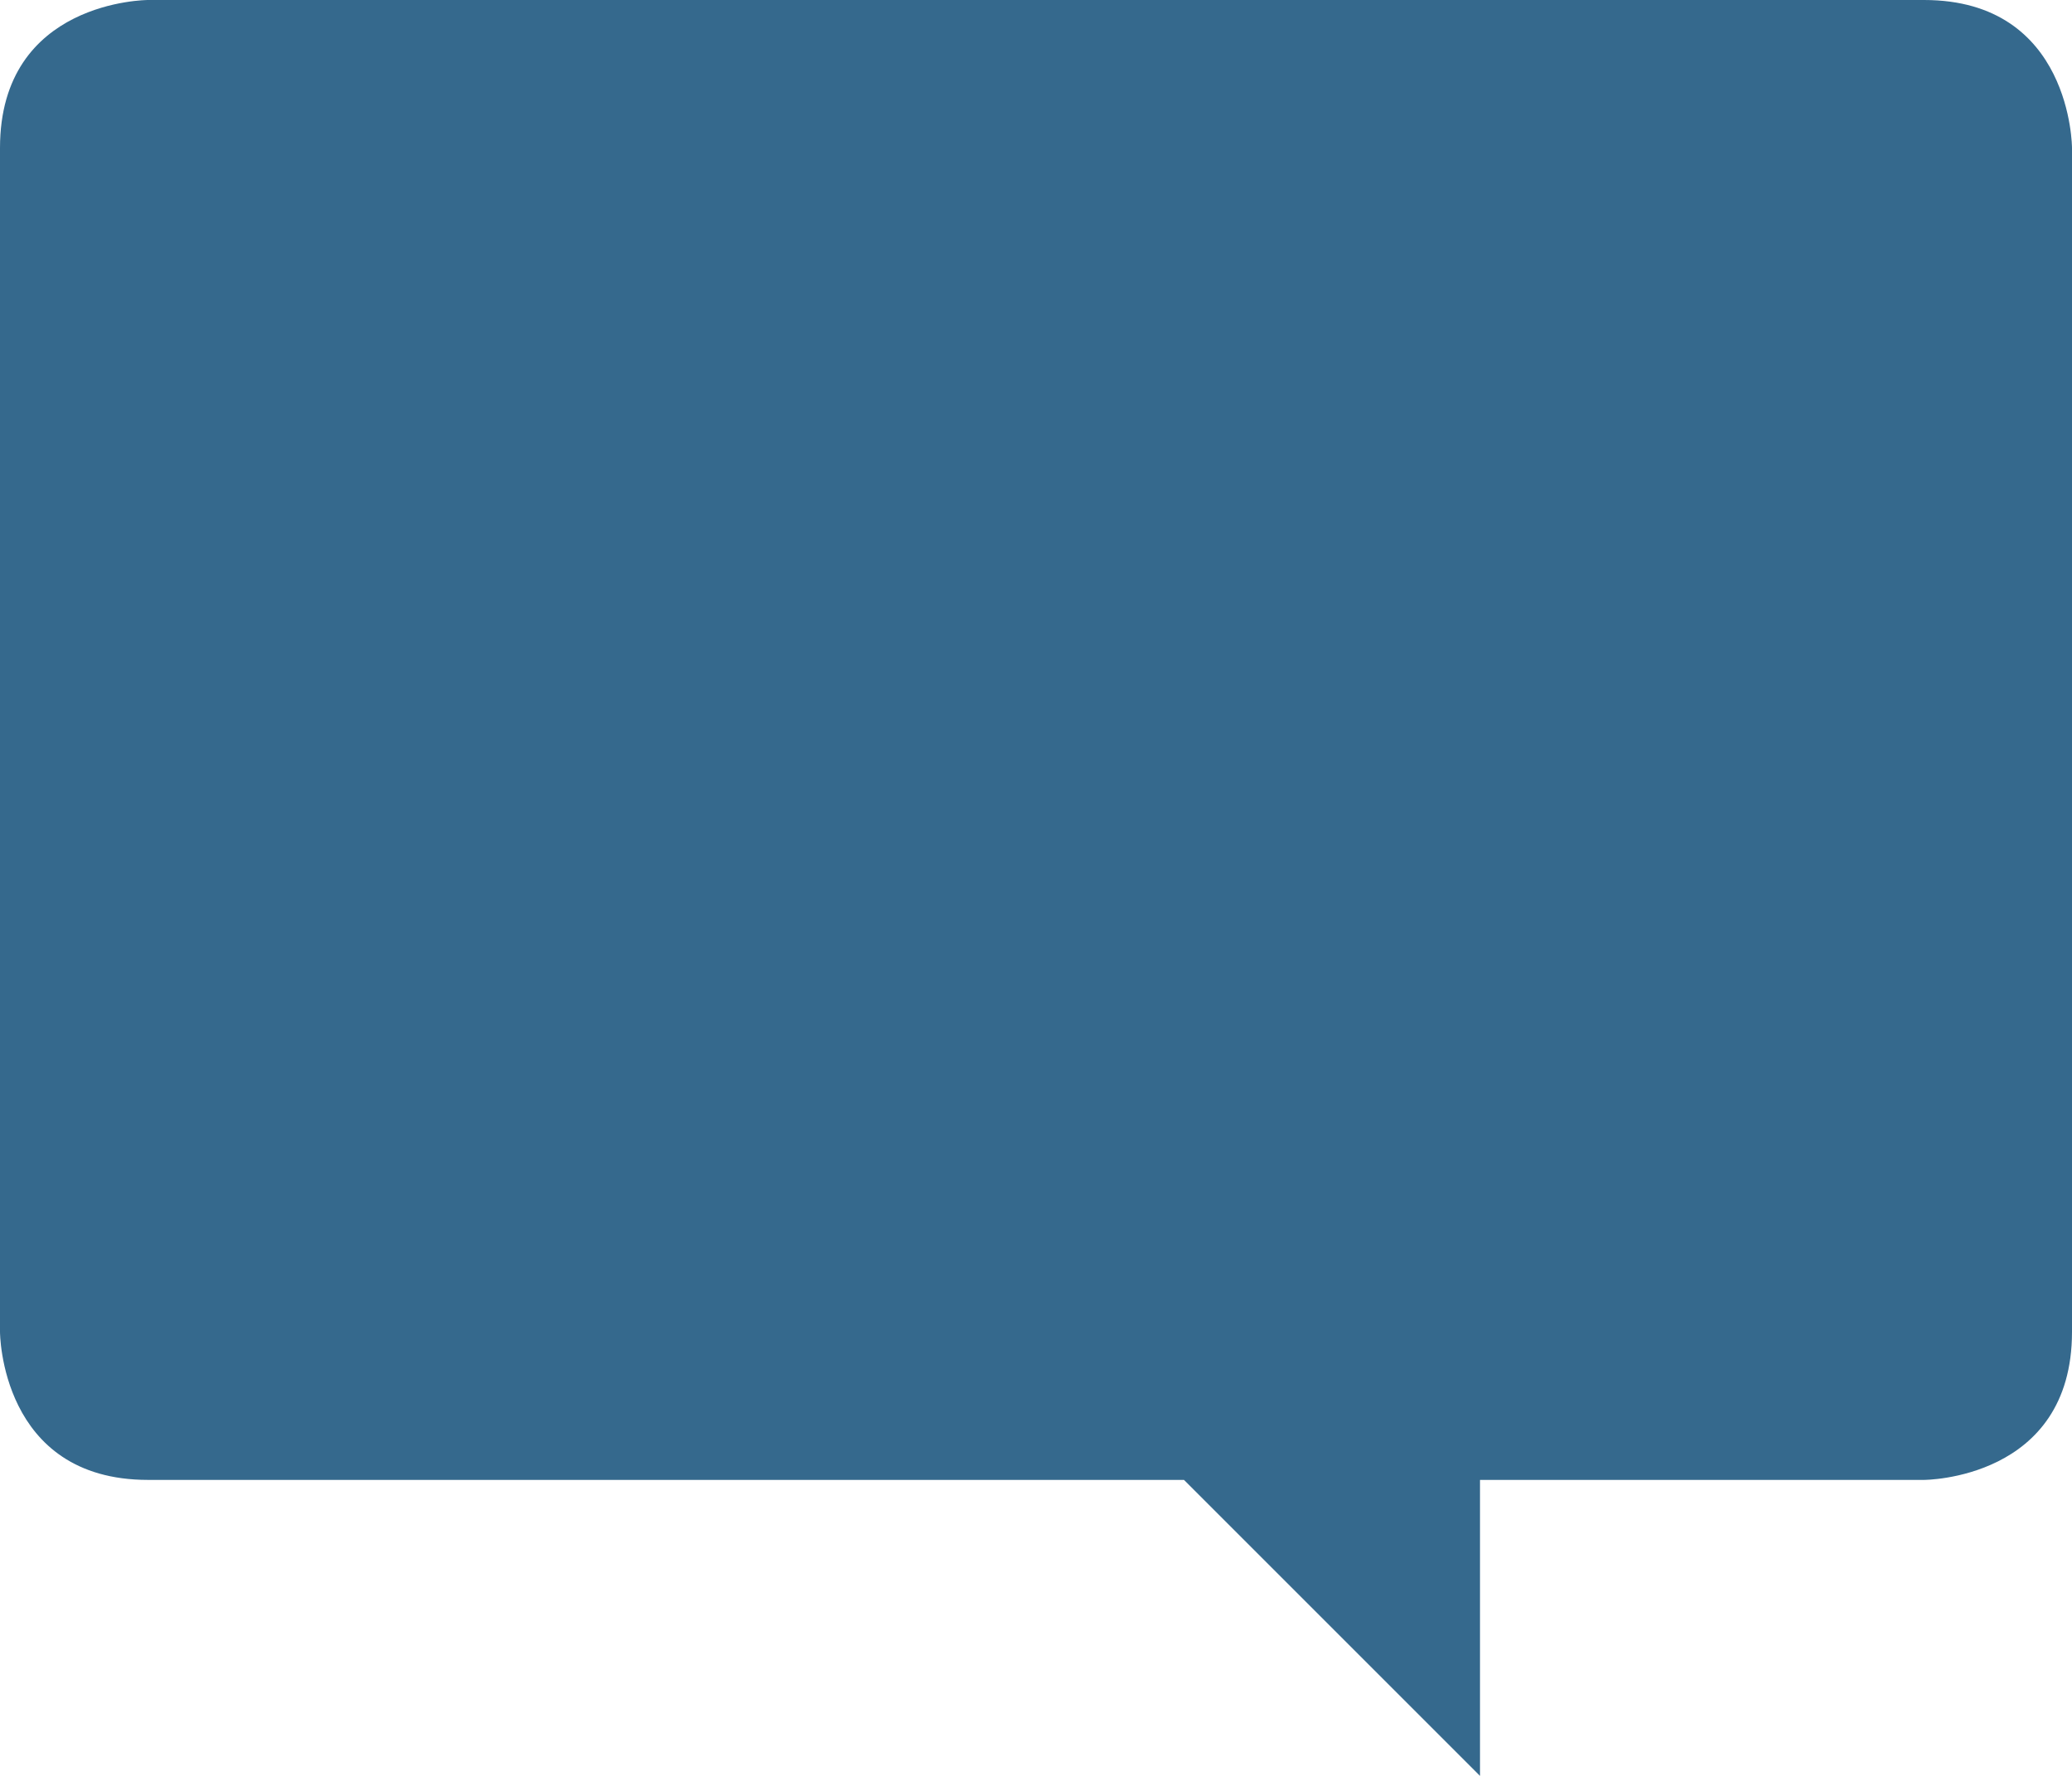 <?xml version="1.0" encoding="utf-8"?>
<!-- Generator: Adobe Illustrator 21.1.0, SVG Export Plug-In . SVG Version: 6.00 Build 0)  -->
<svg version="1.1" id="Camada_1" xmlns="http://www.w3.org/2000/svg" xmlns:xlink="http://www.w3.org/1999/xlink" x="0px" y="0px"
	 viewBox="0 0 7 6" style="enable-background:new 0 0 7 6;" xml:space="preserve">
<style type="text/css">
	.st0{fill:#35698D;}
</style>
<path class="st0" d="M6.5,0h-6C0.5,0,0,0,0,0.5v4C0,4.5,0,5,0.5,5H4l1,1V5h1.5C6.5,5,7,5,7,4.5v-4C7,0.5,7,0,6.5,0z"/>
</svg>
